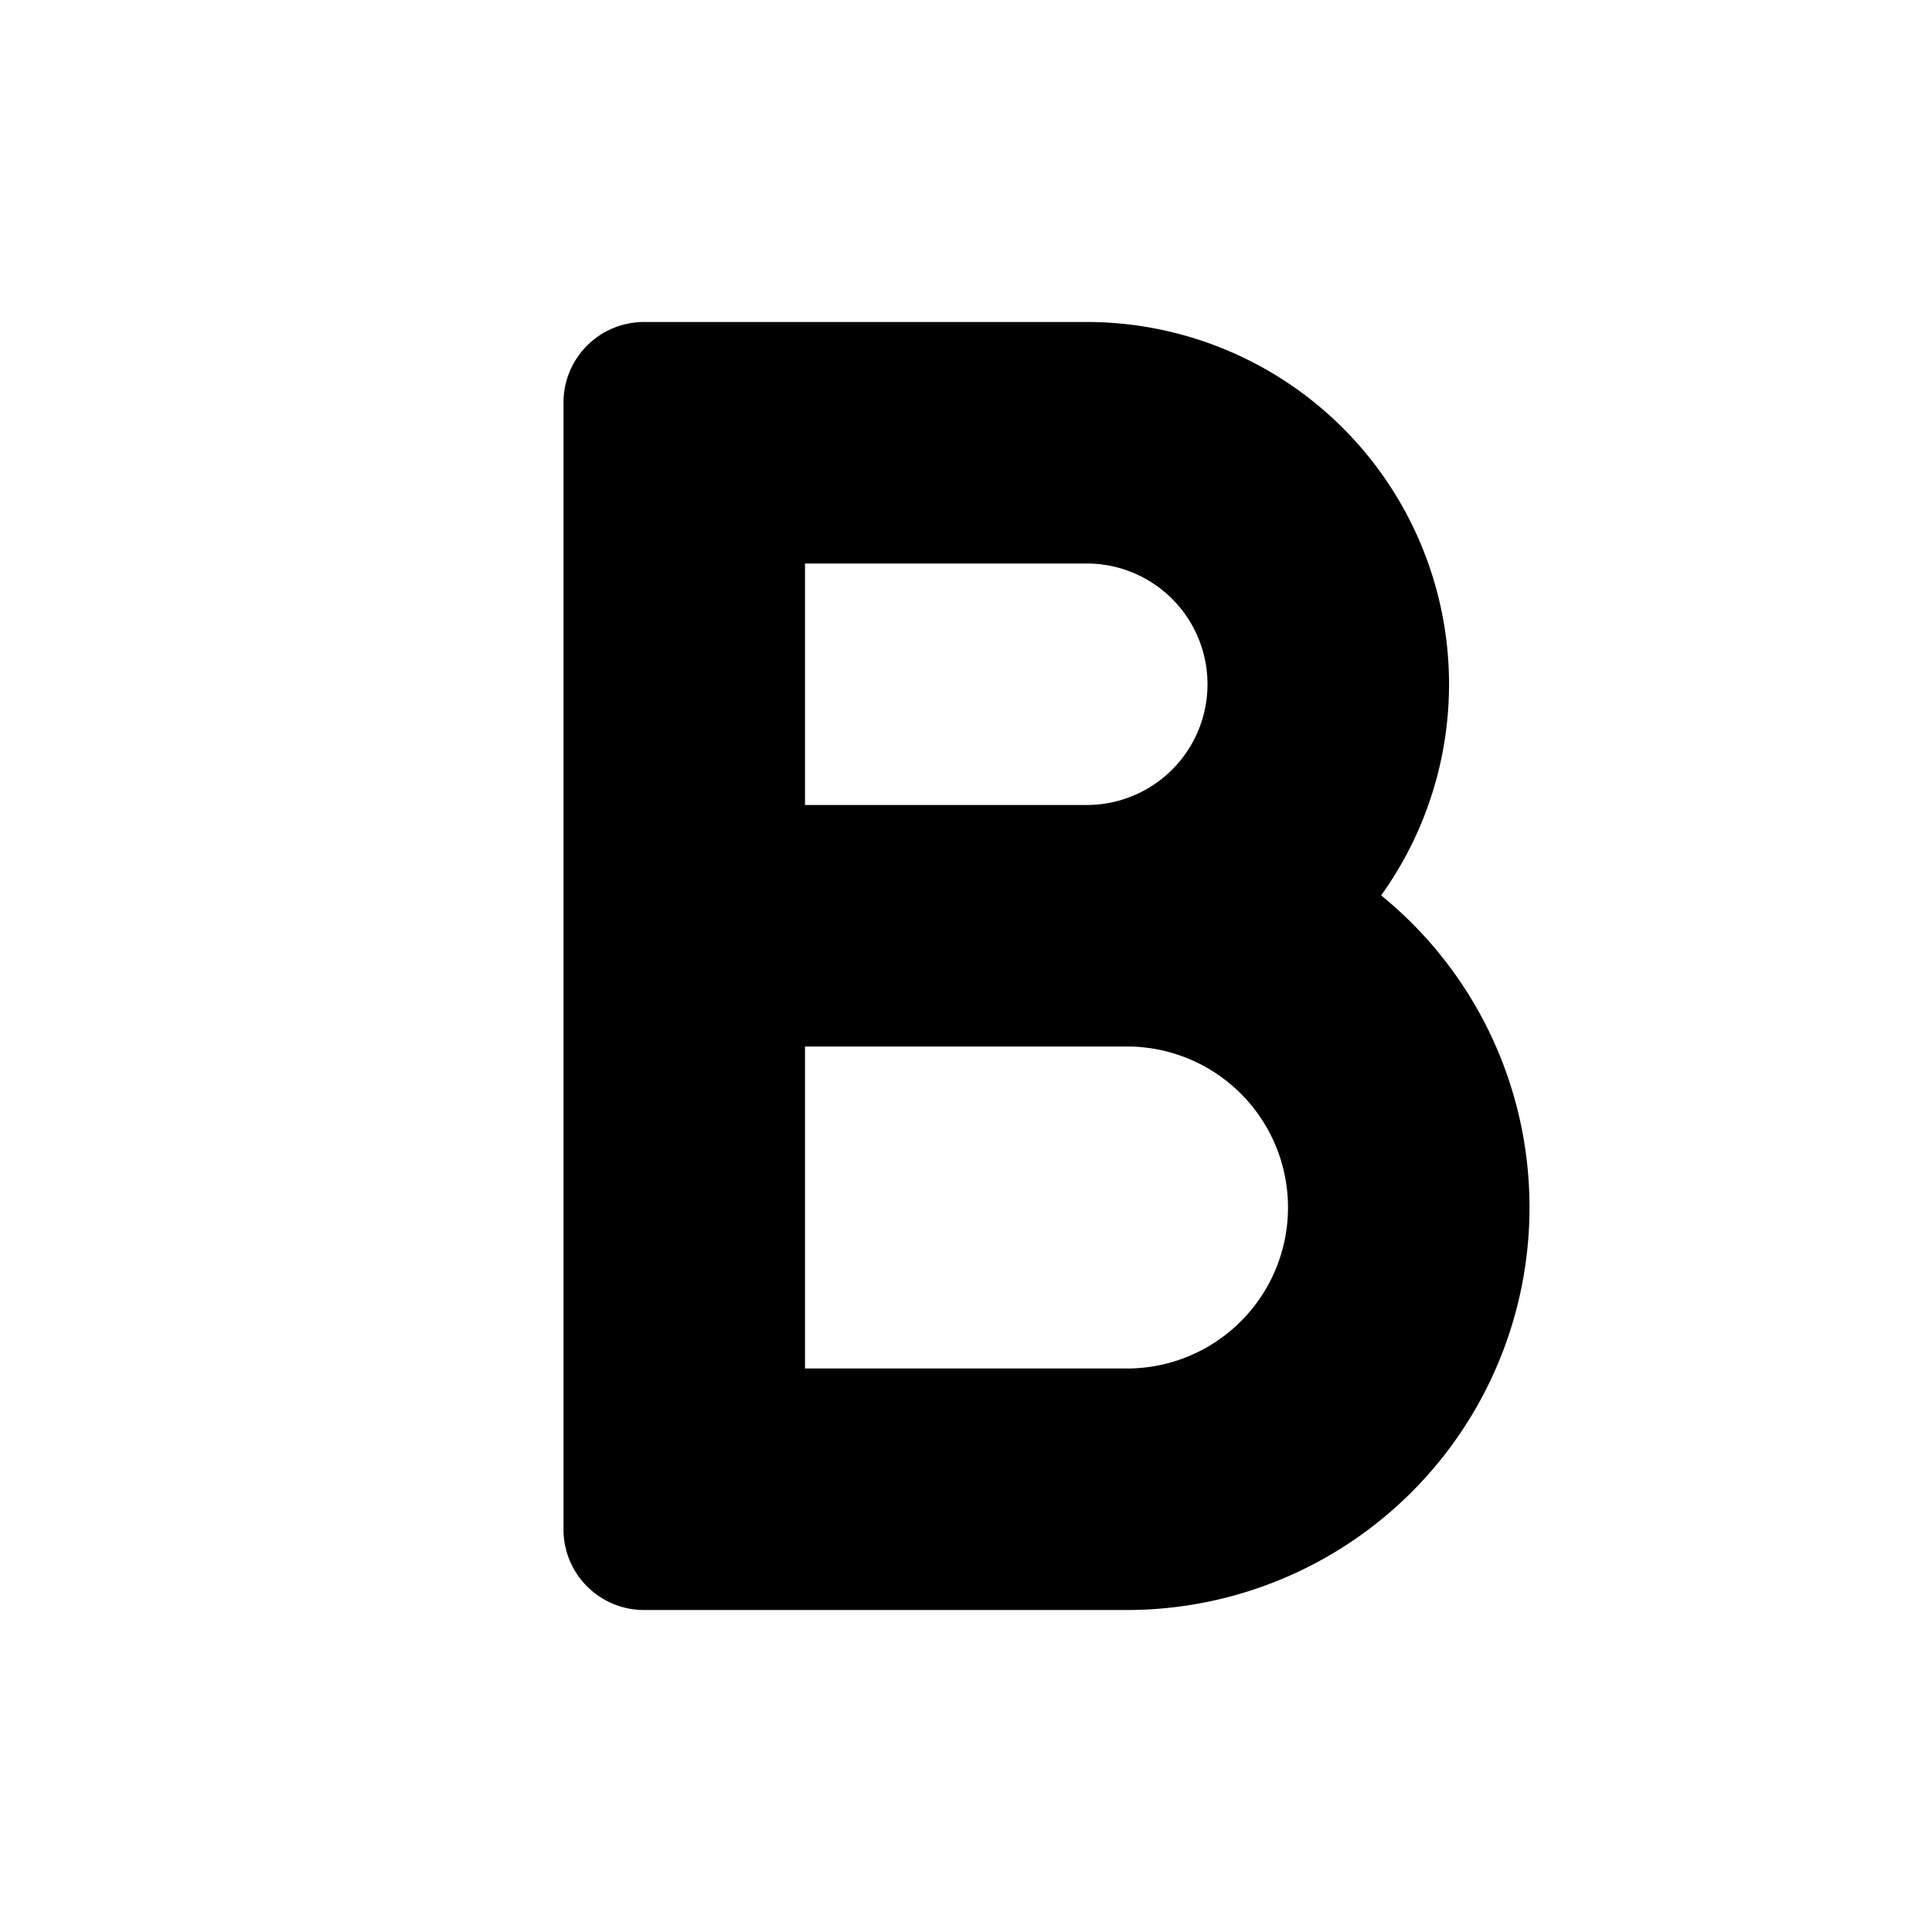 <svg width="24" height="24"  xmlns="http://www.w3.org/2000/svg"><path fill-rule="evenodd" clip-rule="evenodd" d="M19 15a5 5 0 0 1-5 5H8a1 1 0 0 1-1-1V5a1 1 0 0 1 1-1h5.5a4.5 4.5 0 0 1 3.657 7.123A4.99 4.99 0 0 1 19 15zm-9-5h3.5a1.5 1.5 0 0 0 0-3H10v3zm0 7v-4h4a2 2 0 1 1 0 4h-4z" /></svg>